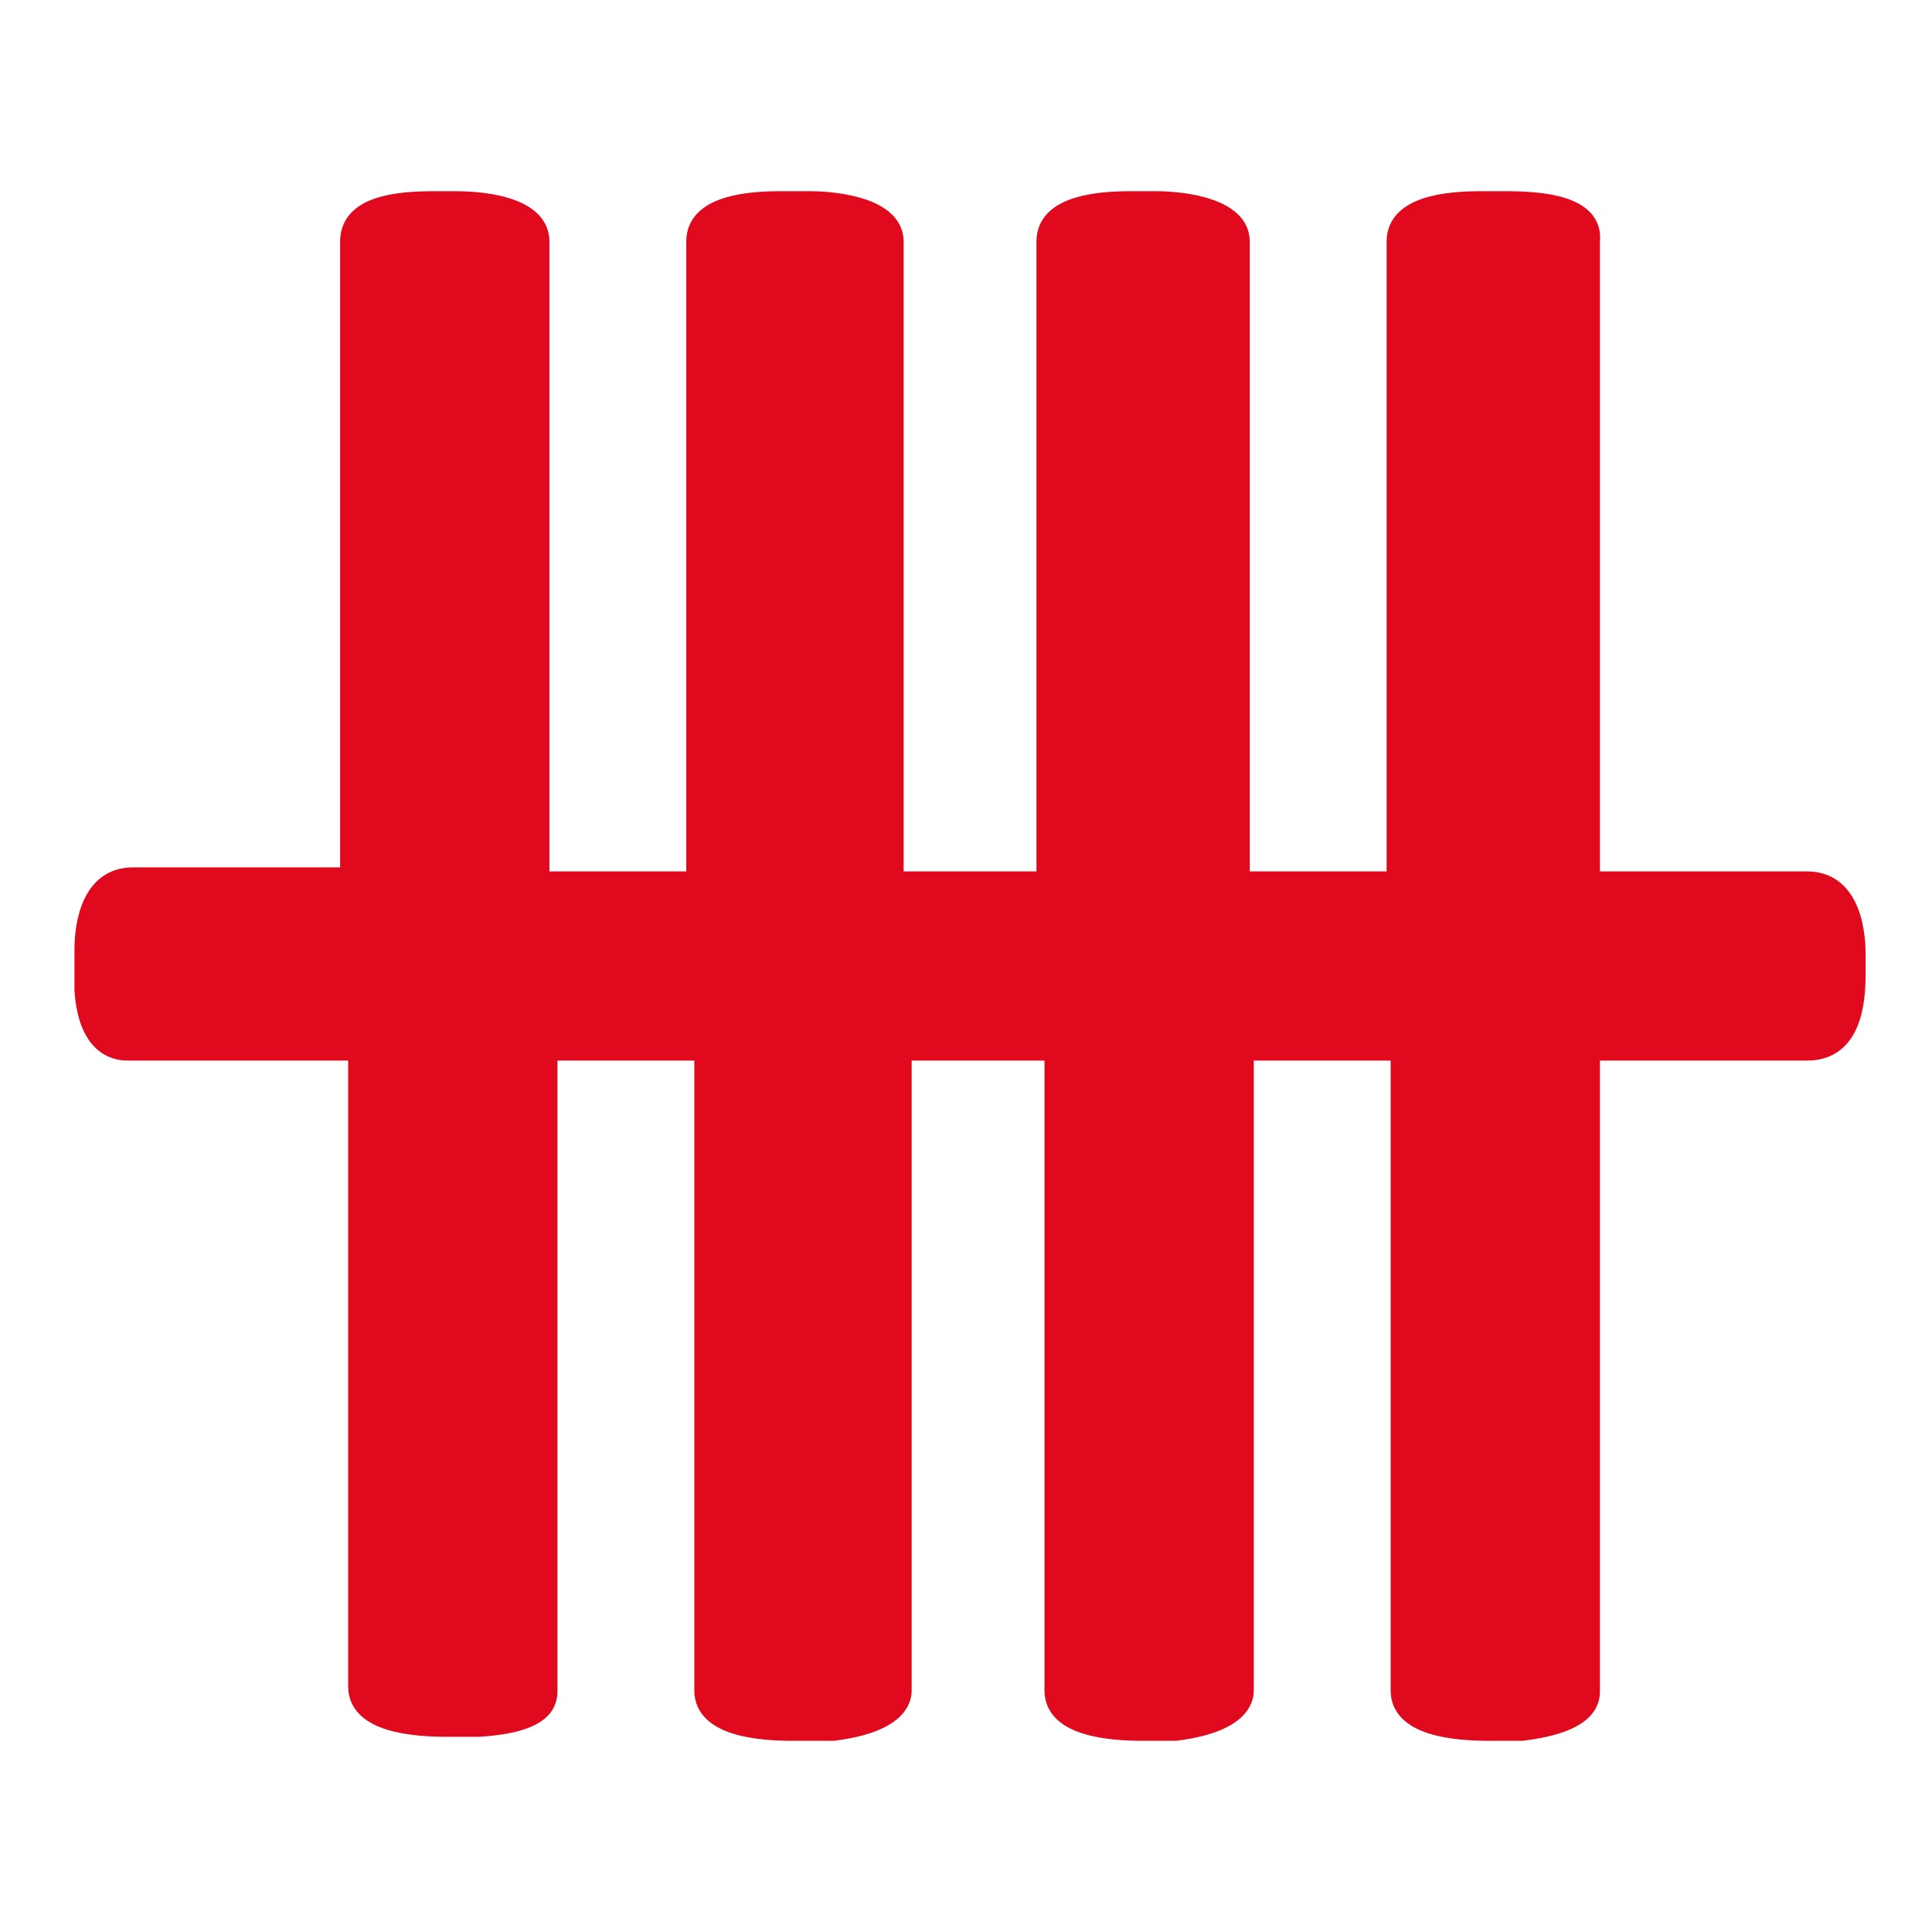 <?xml version="1.0" encoding="utf-8"?>
<!-- Generator: Adobe Illustrator 24.2.1, SVG Export Plug-In . SVG Version: 6.00 Build 0)  -->
<svg version="1.1" id="圖層_1" xmlns="http://www.w3.org/2000/svg" xmlns:xlink="http://www.w3.org/1999/xlink" x="0px" y="0px"
	 viewBox="0 0 48 48" style="enable-background:new 0 0 48 48;" xml:space="preserve">
<style type="text/css">
	.st0{fill:#E1091D;stroke:#E1091D;stroke-width:0.5;}
</style>
<path class="st0" d="M11.3,5c0.9,0,2.1,0.2,2.1,1l0,15.9h3.9V6c0-0.9,1.3-1,2.1-1h0.7c0.8,0,2.1,0.2,2.1,1v15.9h3.8V6
	c0-0.9,1.3-1,2.1-1h0.6c0.8,0,2.1,0.2,2.1,1v15.9h3.9V6c0-0.9,1.3-1,2.1-1h0.6c0.9,0,2.2,0.1,2.1,1v15.9h5.4c1,0,1.2,1.1,1.2,1.8
	l0,0.1v0.4c0,0.7-0.1,1.9-1.2,1.9h-5.4V42c0,0.2,0,0.8-1.7,1l-0.2,0h-0.6c-0.8,0-2.2-0.1-2.2-1l0-15.9h-3.9V42c0,0.2-0.1,0.8-1.7,1
	l-0.2,0h-0.6c-0.8,0-2.2-0.1-2.2-1l0-15.9h-3.8V42c0,0.2-0.1,0.8-1.7,1l-0.2,0h-0.8c-0.8,0-2.2-0.1-2.2-1l0-15.9h-3.9v15.9
	c0,0.3-0.1,0.8-1.7,0.9l-0.2,0h-0.6c-0.8,0-2.2-0.1-2.2-1V26.1H3.2c-0.2,0-1,0-1.1-1.5l0-0.2l0-0.8c0-0.7,0.2-1.8,1.2-1.8l5.4,0V6
	c0-0.9,1.2-1,2.1-1H11.3z"/>
</svg>
